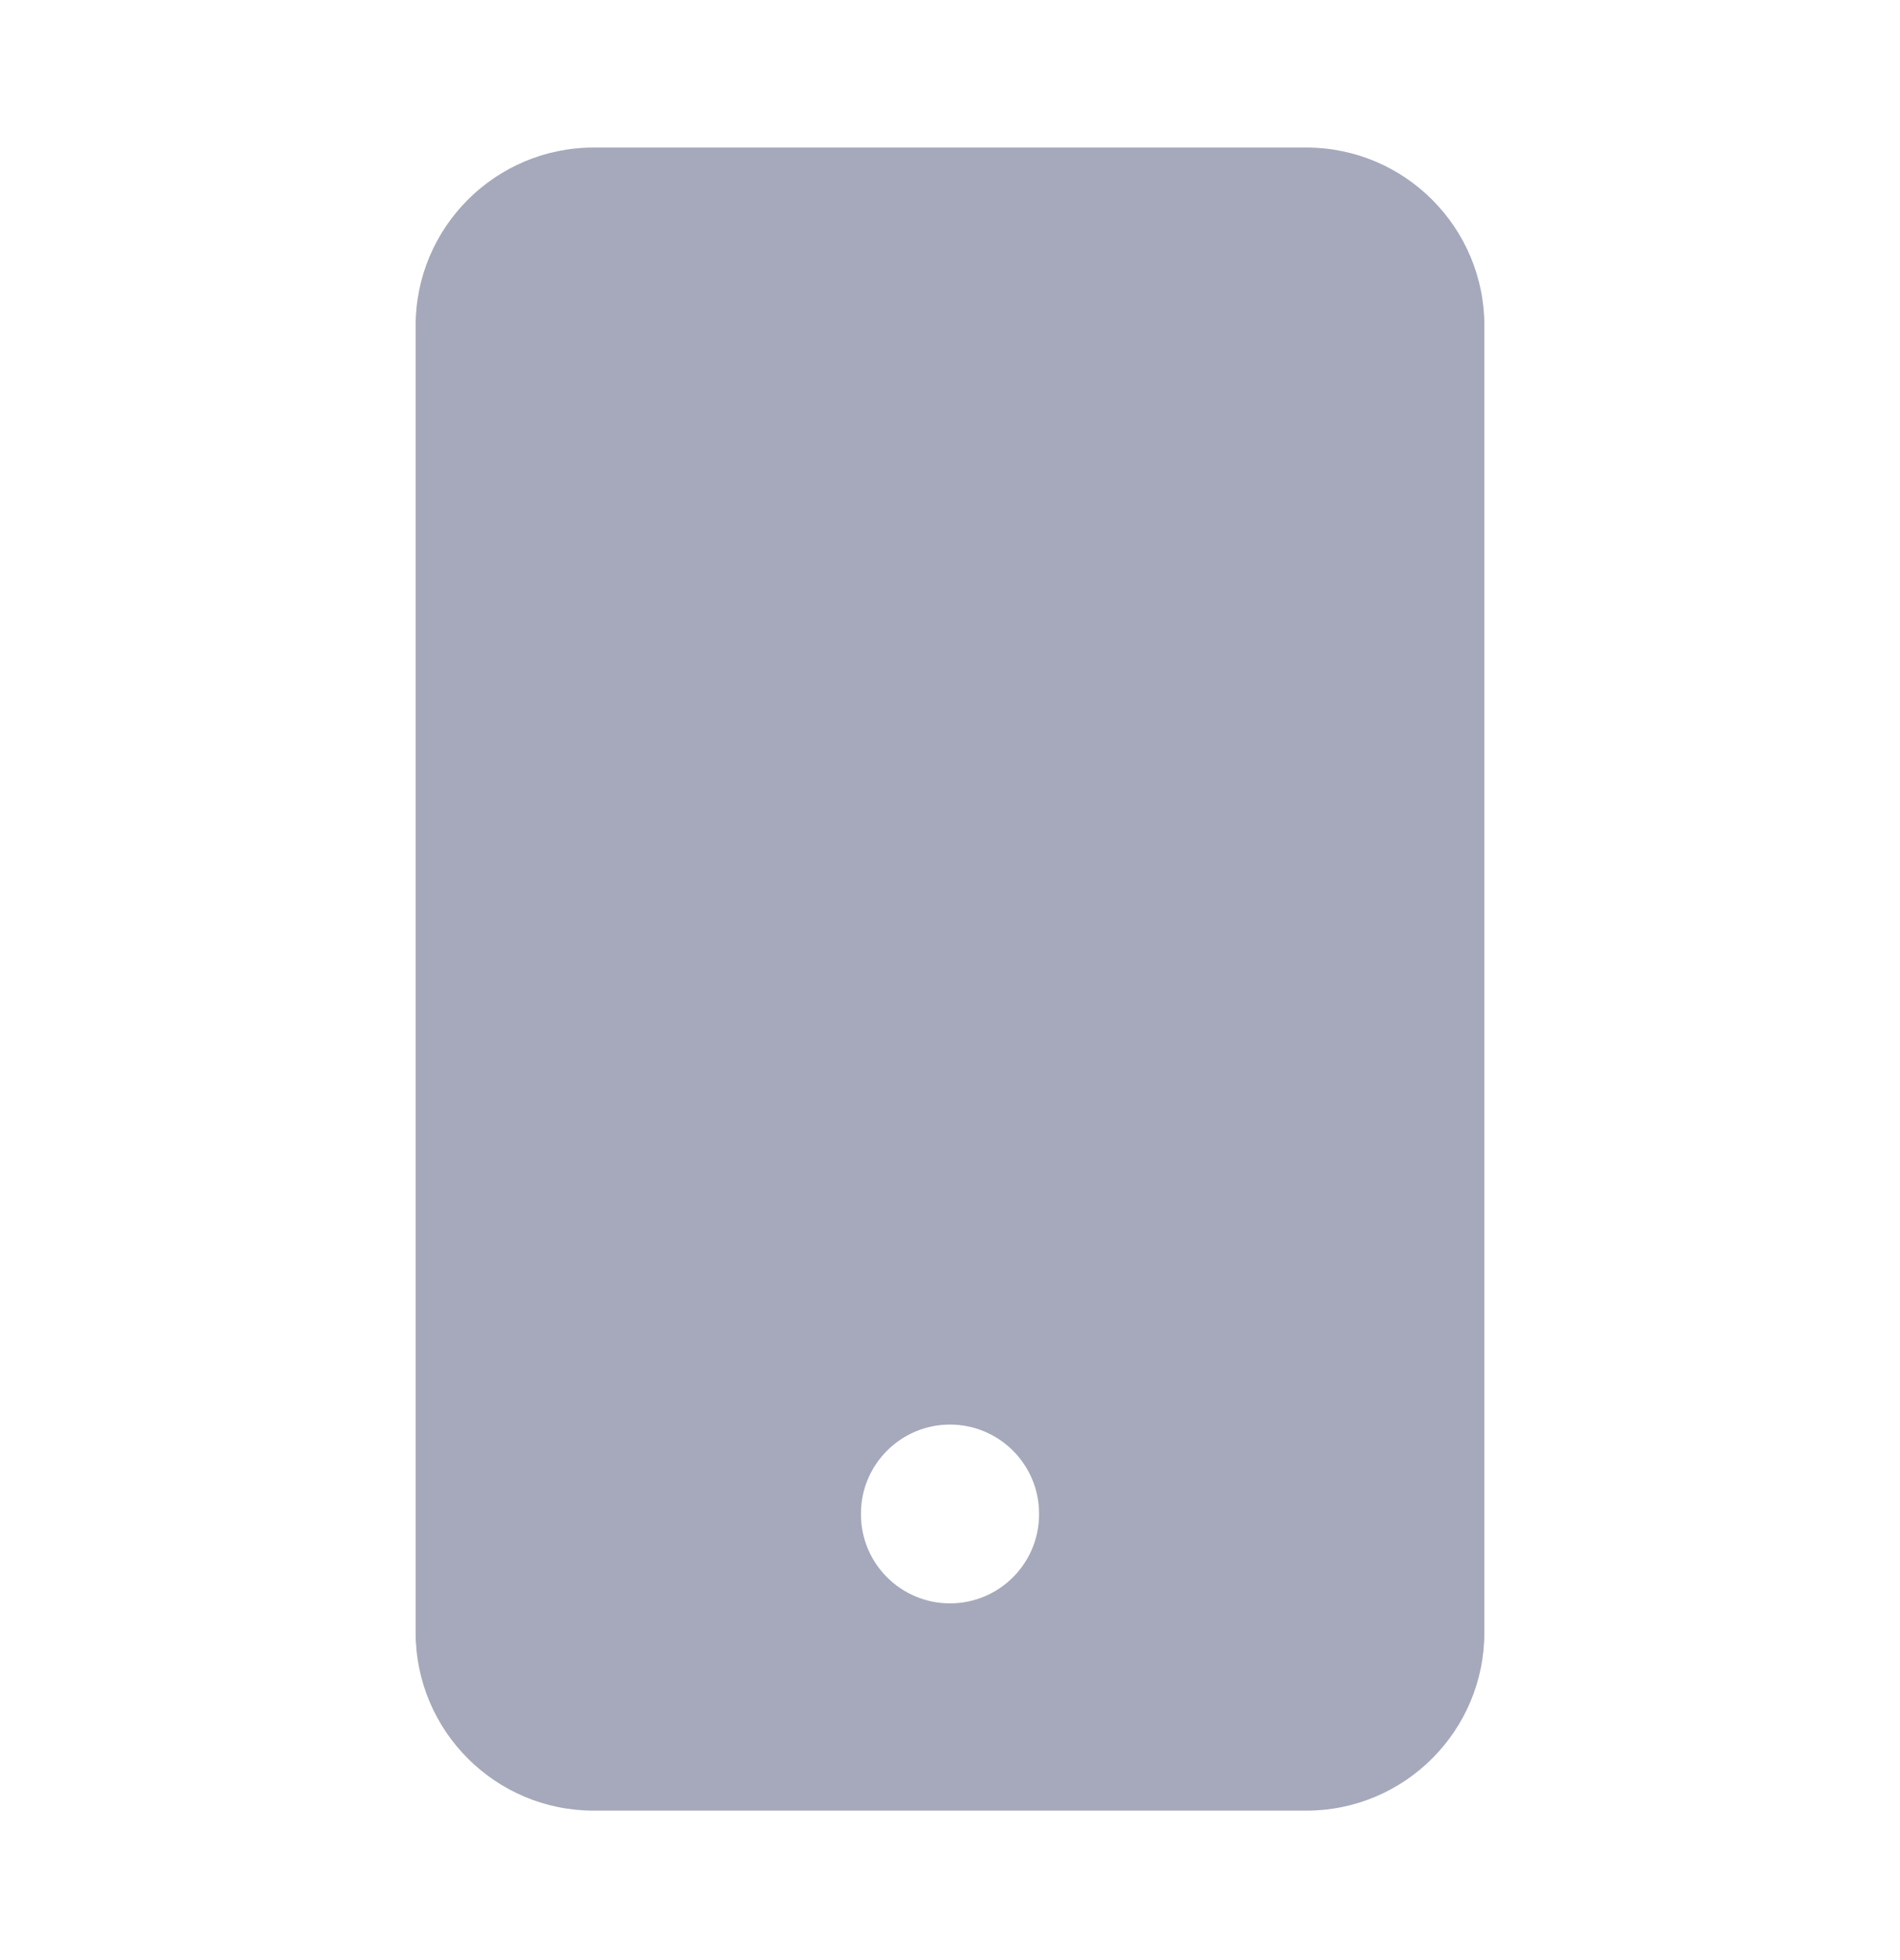 <svg width="32" height="33" viewBox="0 0 32 33" fill="none" xmlns="http://www.w3.org/2000/svg">
<path fill-rule="evenodd" clip-rule="evenodd" d="M7 5.484C7 3.828 8.343 2.484 10 2.484H22C23.657 2.484 25 3.828 25 5.484V27.484C25 29.141 23.657 30.484 22 30.484H10C8.343 30.484 7 29.141 7 27.484V5.484ZM17.5 25.484C17.5 24.656 16.828 23.984 16 23.984C15.172 23.984 14.5 24.656 14.5 25.484V25.494C14.5 26.323 15.172 26.994 16 26.994C16.828 26.994 17.5 26.323 17.5 25.494V25.484Z" fill="#A6A9BB"/>
</svg>
